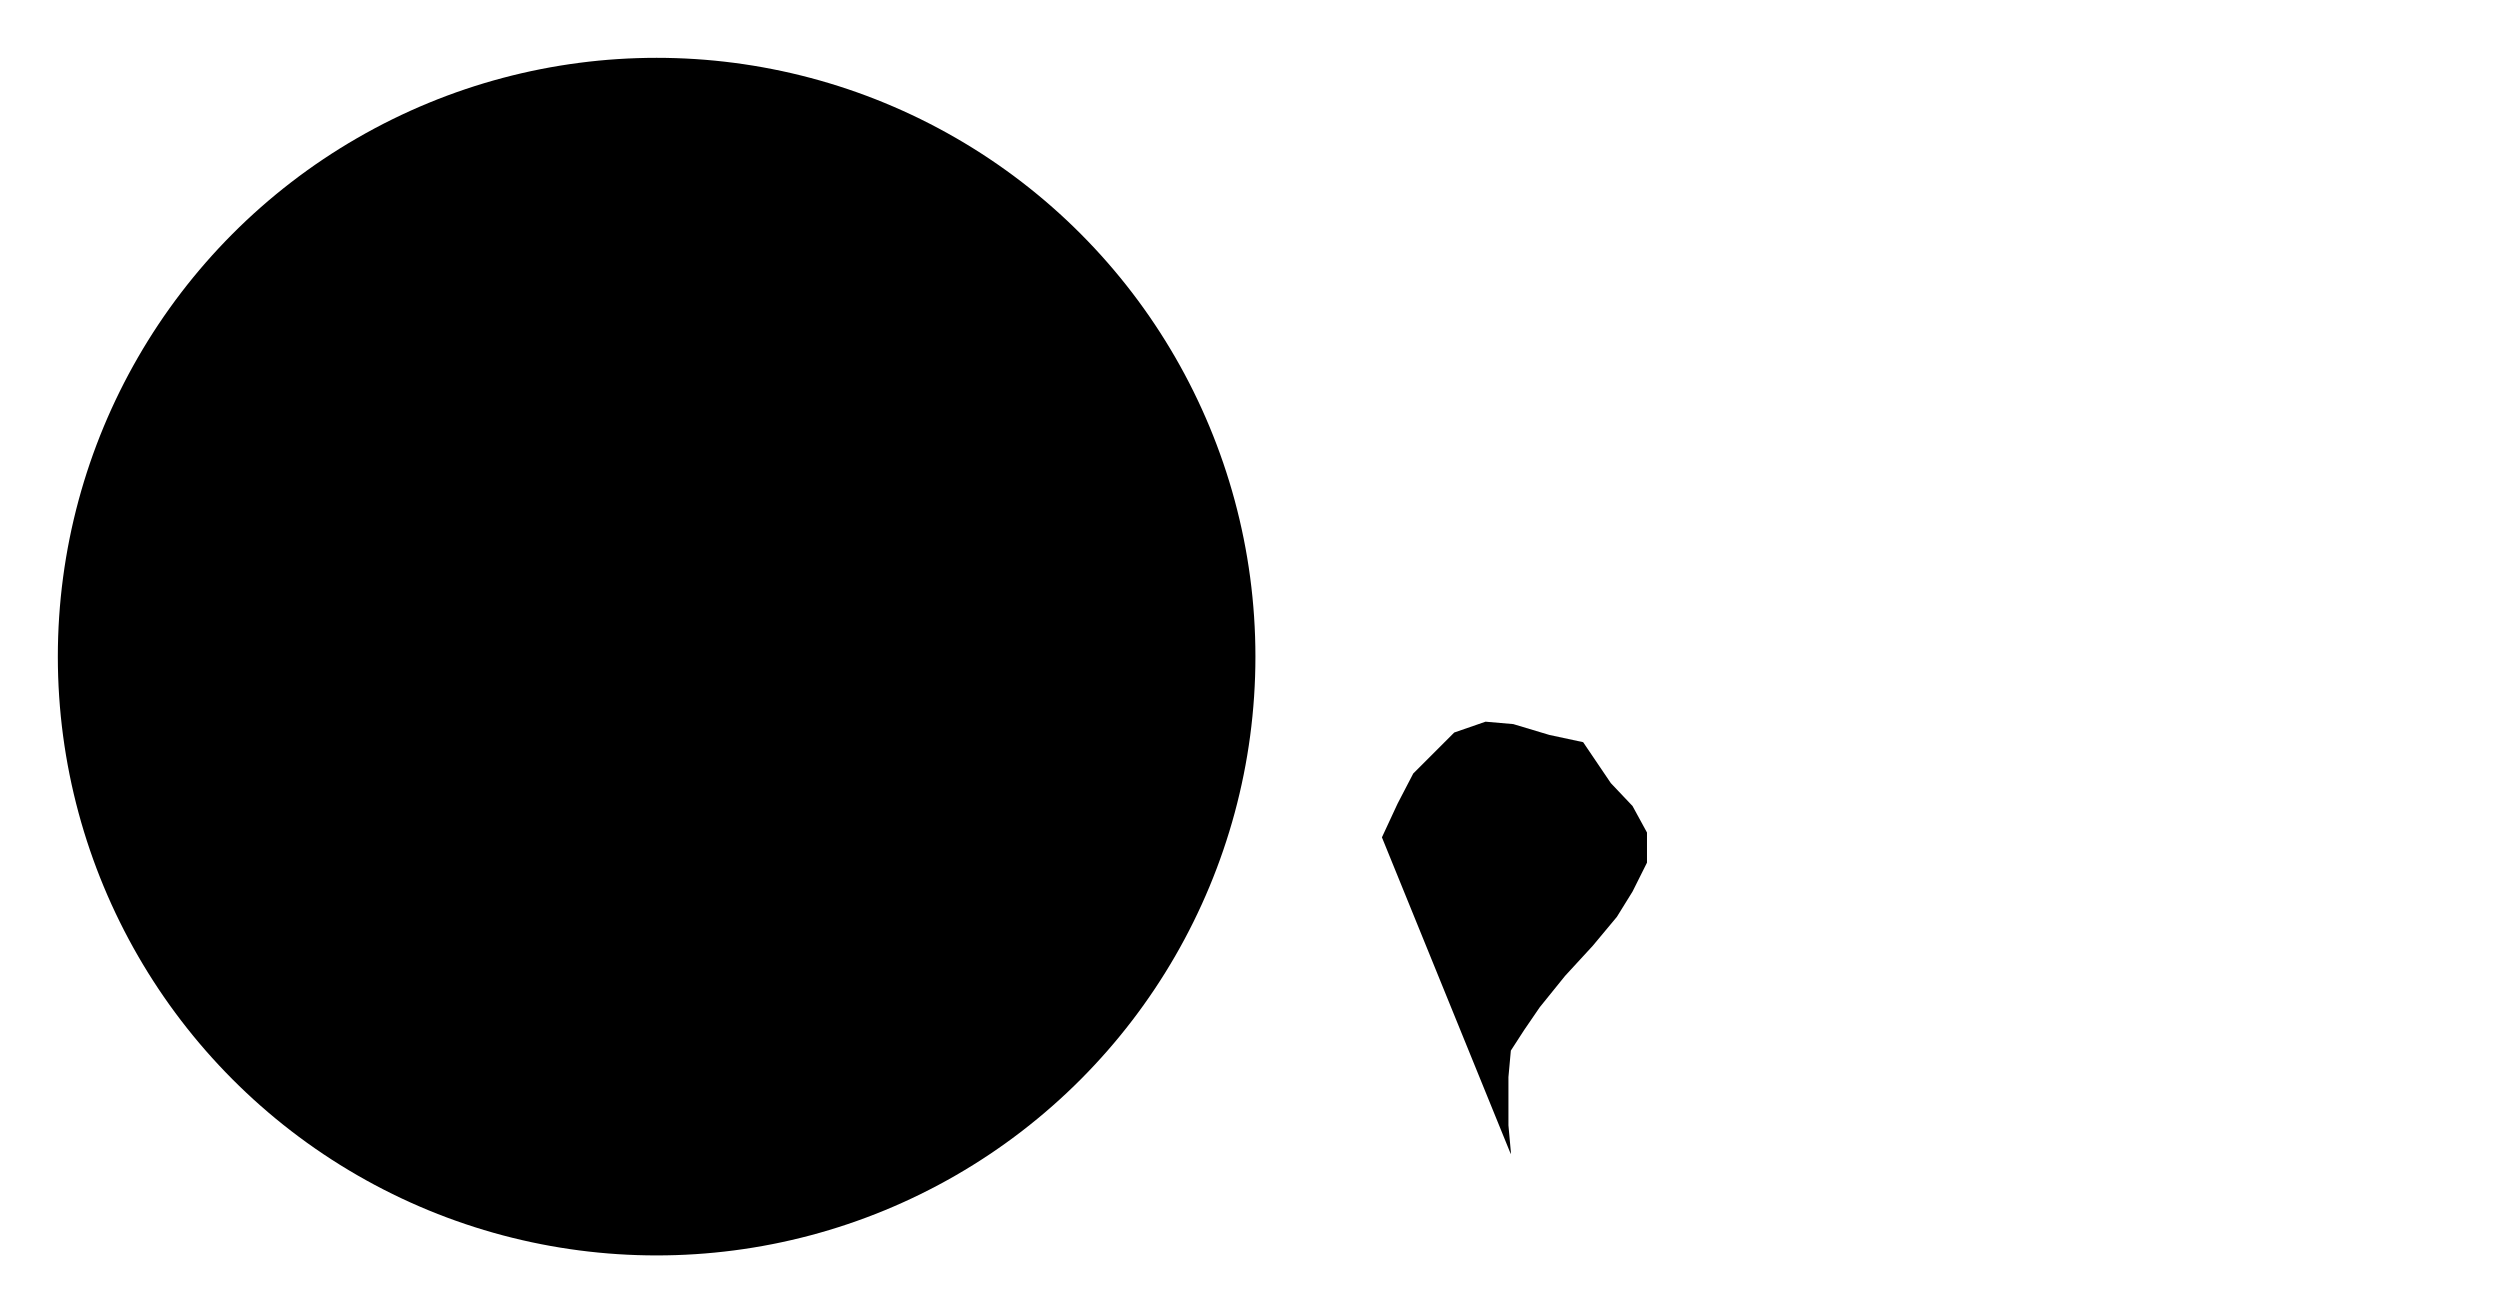 <?xml version="1.0" encoding="UTF-8"?>
<?xml-stylesheet href="SVGStyle.css" type="text/css"?><svg xmlns="http://www.w3.org/2000/svg" version="1.2" baseProfile="tiny" xml:space="preserve" style="shape-rendering:geometricPrecision; fill-rule:evenodd;" width="20.75mm" height="10.9mm" viewBox="-20.27 -9.32 20.75 10.9">
  <title>RSRDEF51</title>
  <desc>area in which undefined restrictions exist</desc>
  <rect class="symbolBox layout" fill="none" x="-19.79" y="-8.84" height="9.94" width="13.19"/>
  <rect class="svgBox layout" fill="none" x="-19.79" y="-8.84" height="9.94" width="19.79"/>
  <path d=" M -14.8,-2.59 L -14.8,-7.24" class="sl f0 sTRFCF" style="stroke-width: 0.96;"/>
  <path d=" M -15.47,-0.79 L -14.04,-0.79" class="sl f0 sTRFCF" style="stroke-width: 0.64;"/>
  <circle class="f0 sTRFCF" style="stroke-width: 0.64;" cx="-14.82" cy="-3.87" r="4.97"/>
  <path d=" M -8.8,-2.37 L -8.67,-2.65 L -8.54,-2.9 L -8.37,-3.07 L -8.2,-3.24 L -7.94,-3.33 L -7.71,-3.31 L -7.41,-3.22 L -7.13,-3.16 L -6.9,-2.82 L -6.72,-2.63 L -6.6,-2.41 L -6.6,-2.16 L -6.72,-1.92 L -6.85,-1.71 L -7.05,-1.47 L -7.28,-1.22 L -7.49,-0.96 L -7.62,-0.77 L -7.73,-0.6 L -7.75,-0.38 L -7.75,-0.15 L -7.75,0.02 L -7.73,0.24 L -7.73,0.26" class="sl f0 sCHMGD" style="stroke-width: 0.32;"/>
  <path d=" M -7.94,1.1 L -7.41,1.1" class="sl f0 sCHMGD" style="stroke-width: 0.64;"/>
  <circle class="pivotPoint layout" fill="none" cx="0" cy="0" r="1"/>
</svg>
